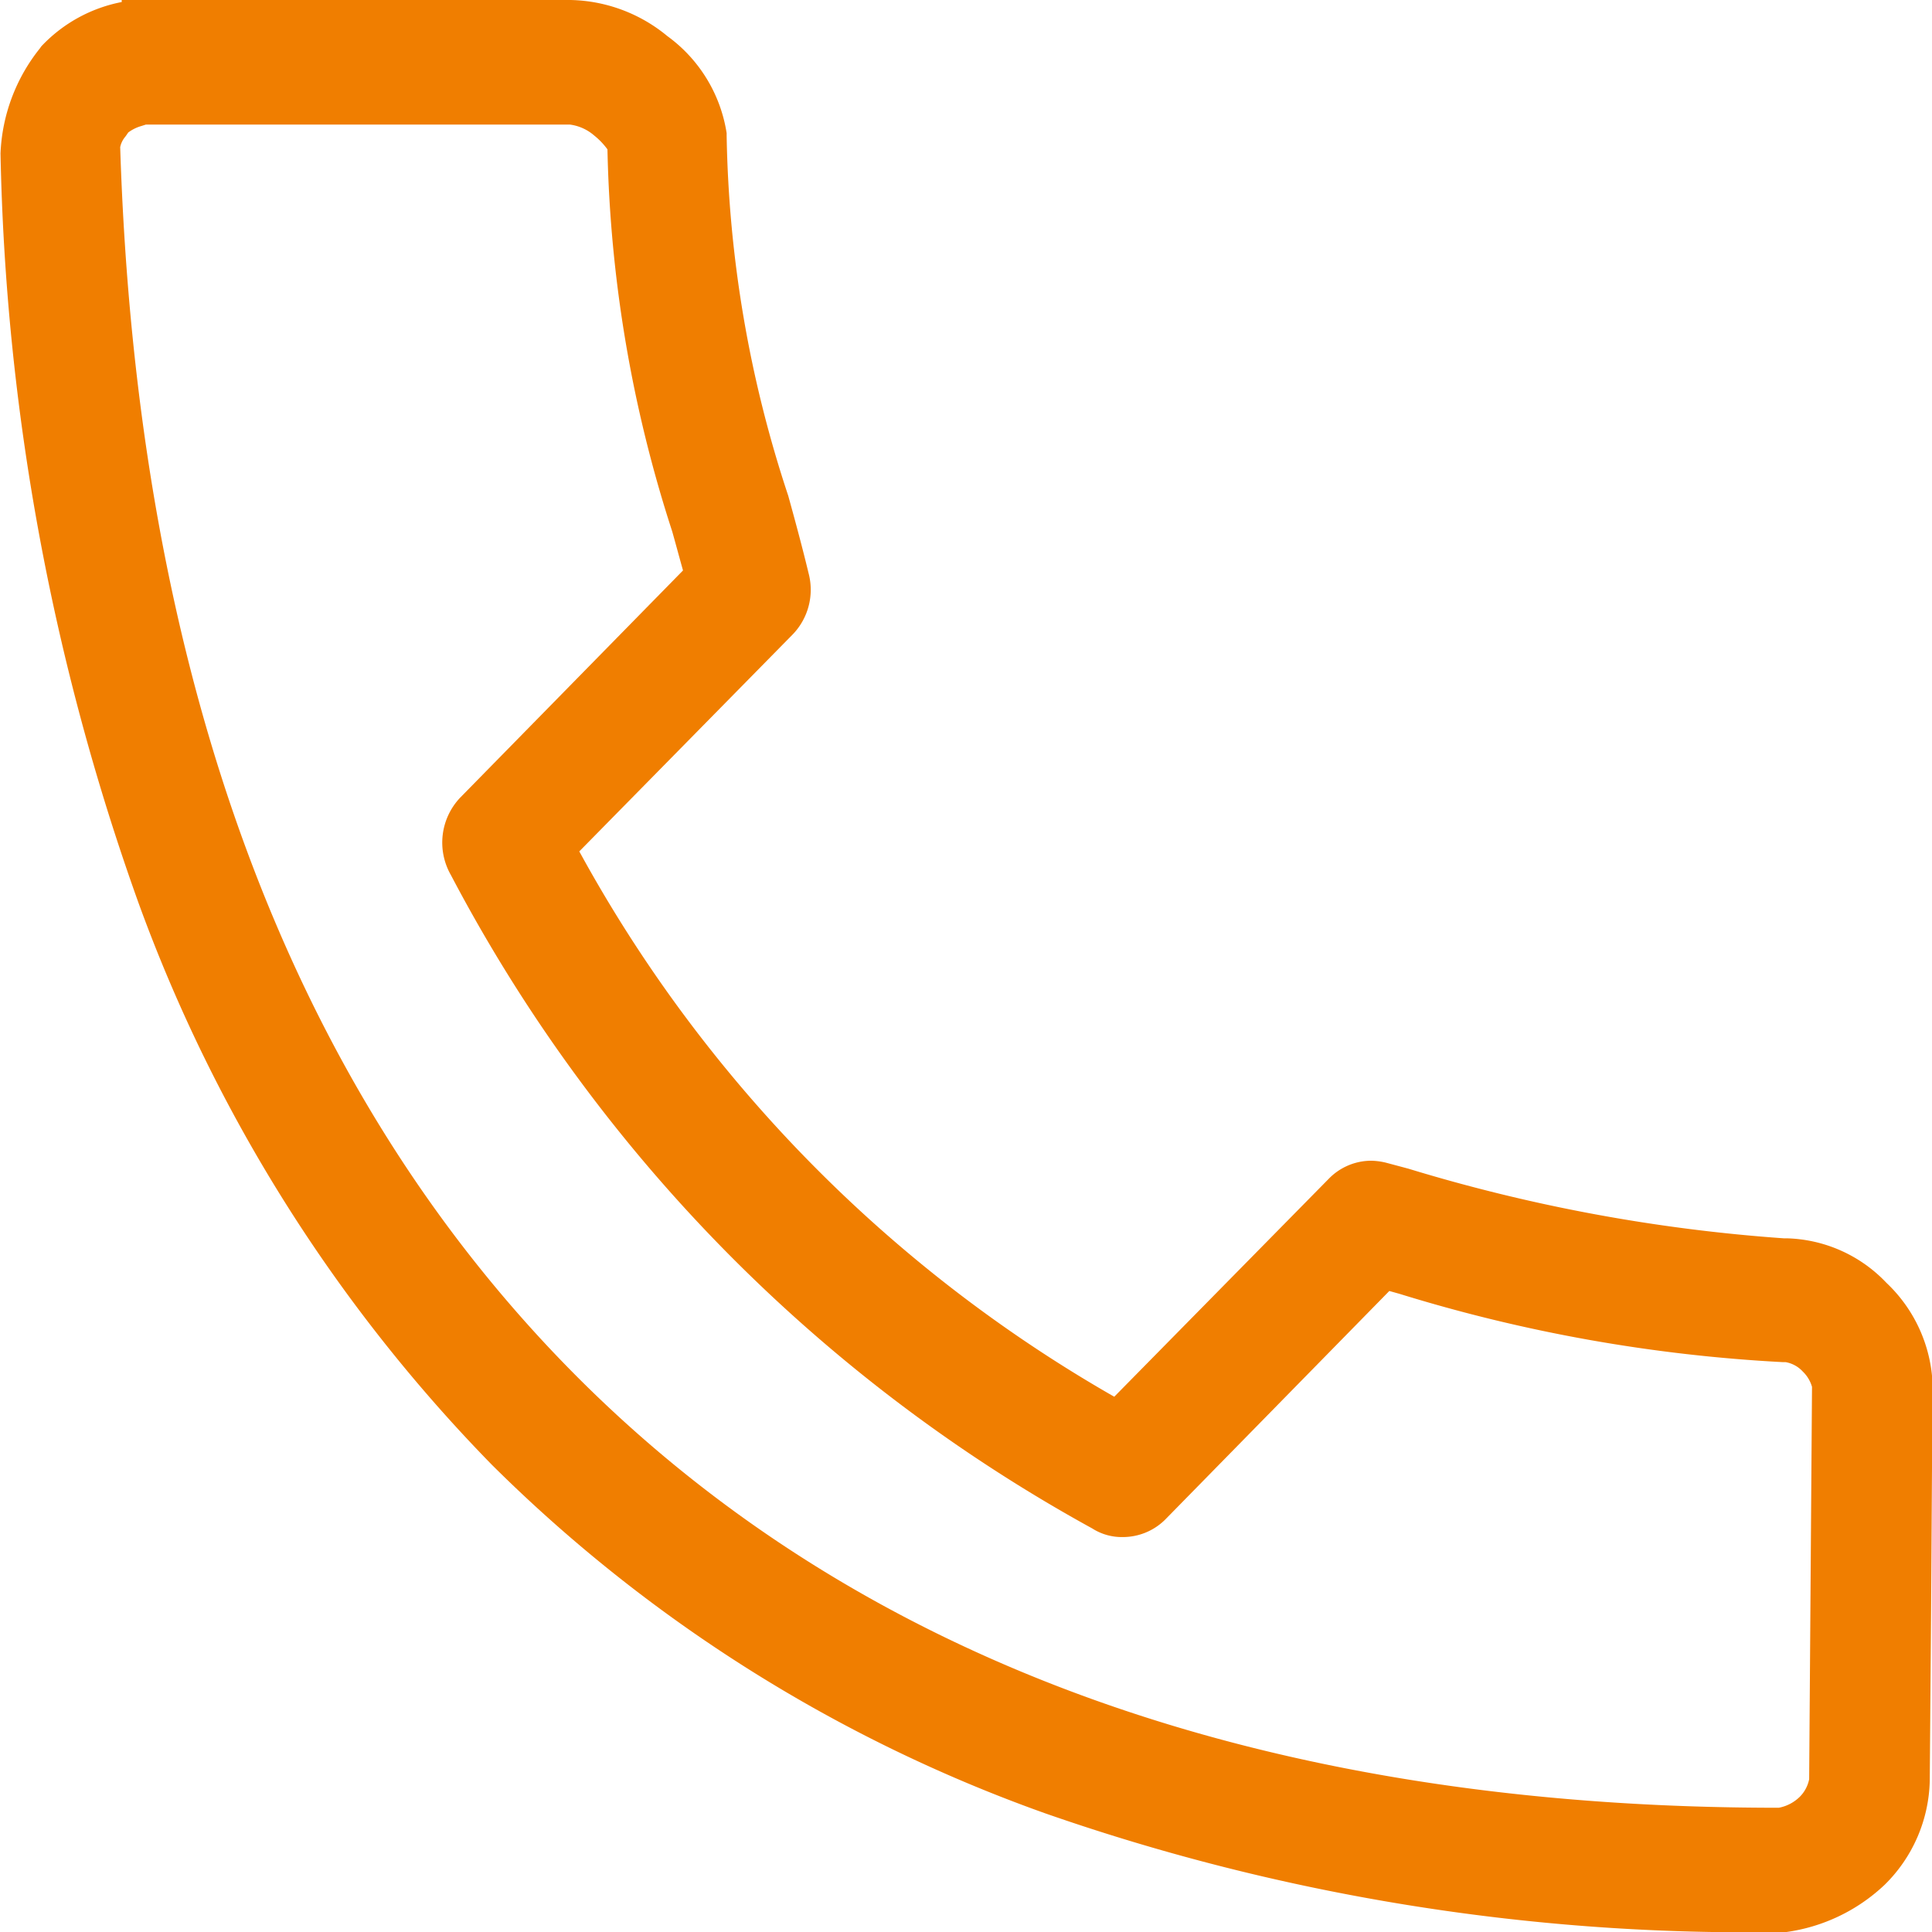 <svg xmlns="http://www.w3.org/2000/svg" width="19" height="19" viewBox="0 0 19 19">
  <path id="Path_65" data-name="Path 65" d="M6874.479-11110a20.978,20.978,0,0,1-7.2-1.168,14.725,14.725,0,0,1-5.441-3.427,15.452,15.452,0,0,1-3.476-5.527,23.179,23.179,0,0,1-1.357-7.37,1.767,1.767,0,0,1,.387-1.033l.015-.021a1.466,1.466,0,0,1,.79-.435l0-.02h4.413a1.54,1.54,0,0,1,.953.355,1.455,1.455,0,0,1,.583.954v.02a11.84,11.84,0,0,0,.606,3.547c.074.268.142.52.2.762a.633.633,0,0,1-.155.6l-2.1,2.135a13.793,13.793,0,0,0,5.261,5.363l2.112-2.146a.584.584,0,0,1,.415-.175.666.666,0,0,1,.144.019l.221.059a16.646,16.646,0,0,0,3.691.685h.028a1.4,1.4,0,0,1,.983.438,1.45,1.45,0,0,1,.454,1v0c-.006.746-.01,1.489-.015,2.235l-.013,1.659a1.479,1.479,0,0,1-.444,1.026,1.757,1.757,0,0,1-.979.466l-.021,0Zm-16.088-17.762a.4.4,0,0,0-.13.064c-.011.016-.02.03-.031.044a.228.228,0,0,0-.048.1c.165,5.192,1.673,9.256,4.476,12.075s6.788,4.256,11.823,4.256h.013a.4.4,0,0,0,.207-.109.337.337,0,0,0,.091-.172l.028-3.858a.337.337,0,0,0-.091-.151.3.3,0,0,0-.167-.092h-.024a15.519,15.519,0,0,1-3.775-.672l-.1-.028-2.205,2.249a.591.591,0,0,1-.417.171.539.539,0,0,1-.3-.085,15.614,15.614,0,0,1-6.307-6.426.642.642,0,0,1,.091-.76l2.192-2.235c-.035-.124-.069-.252-.106-.383a13,13,0,0,1-.637-3.758.71.71,0,0,0-.13-.136.454.454,0,0,0-.24-.108h-4.169Z" transform="translate(-6857 11129.001)" fill="#f07e00"/>
</svg>
